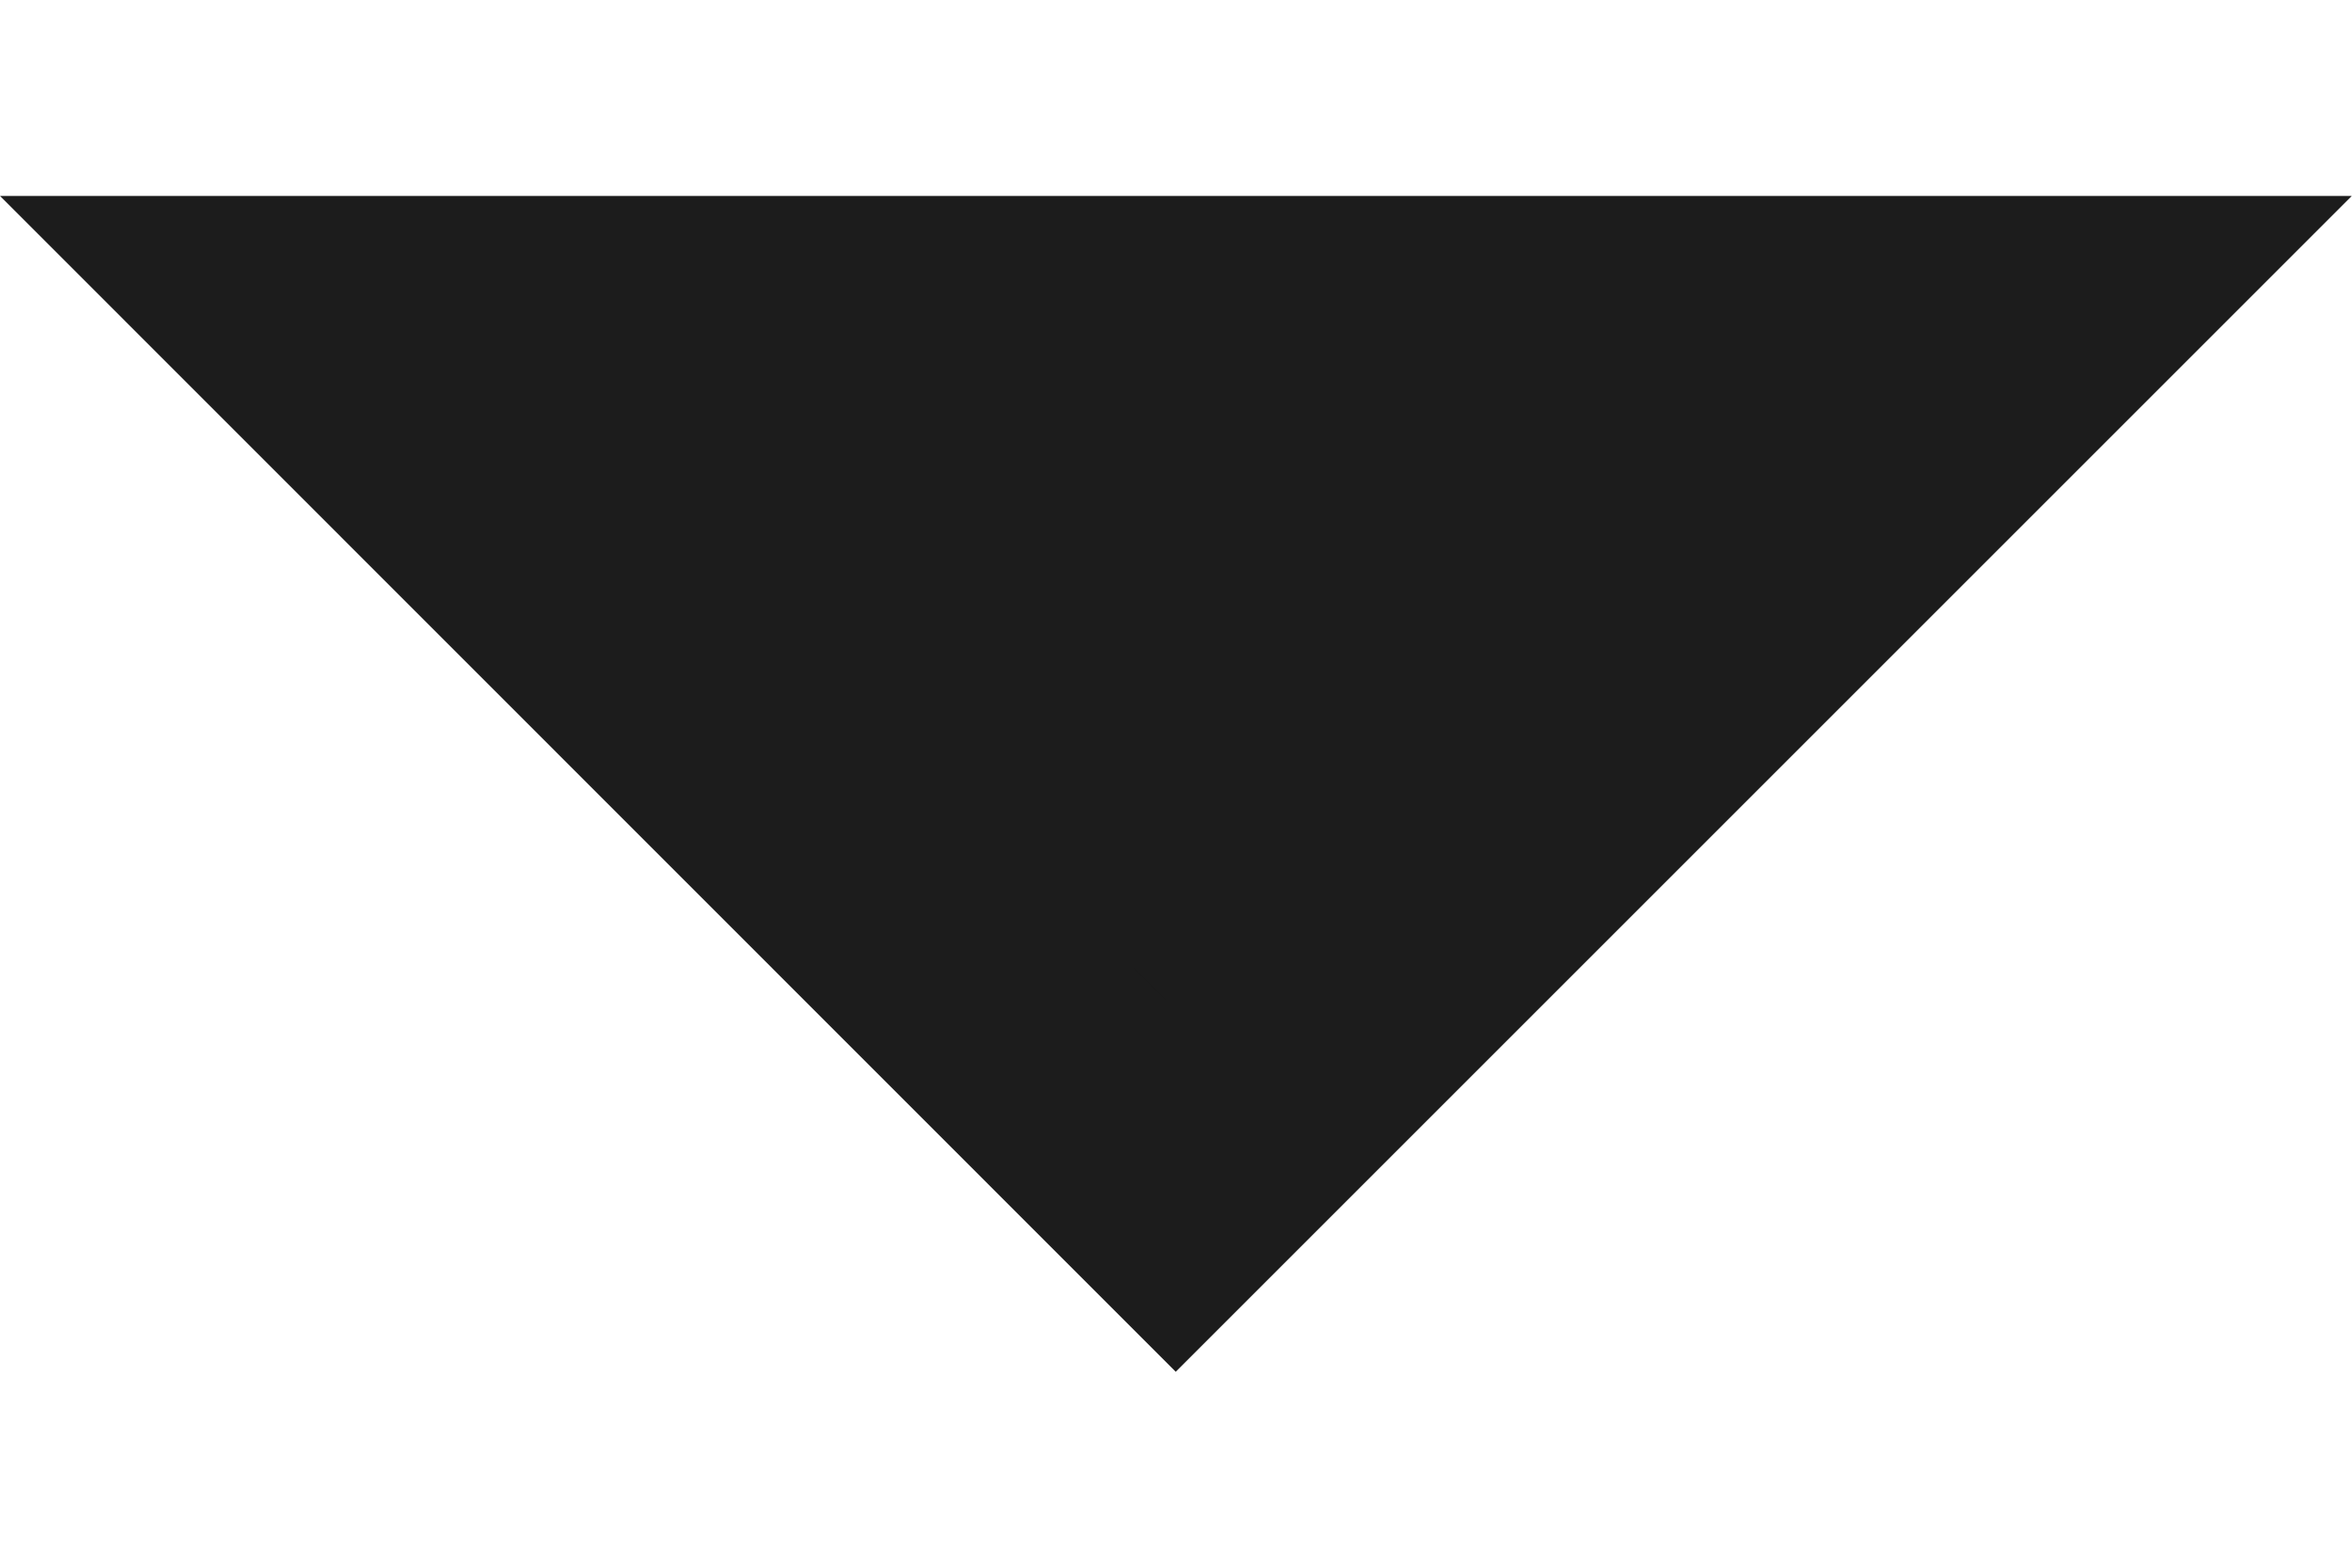 <svg xmlns="http://www.w3.org/2000/svg" width="12" height="8" viewBox="0 0 9.204 4.602">
  <path id="Path_786" data-name="Path 786" d="M317.522,480l-3.395,3.395L310.733,480Z" transform="translate(-309.526 -479.5)" fill="#1c1c1c" stroke="#1c1c1c" stroke-width="1"/>
</svg>
